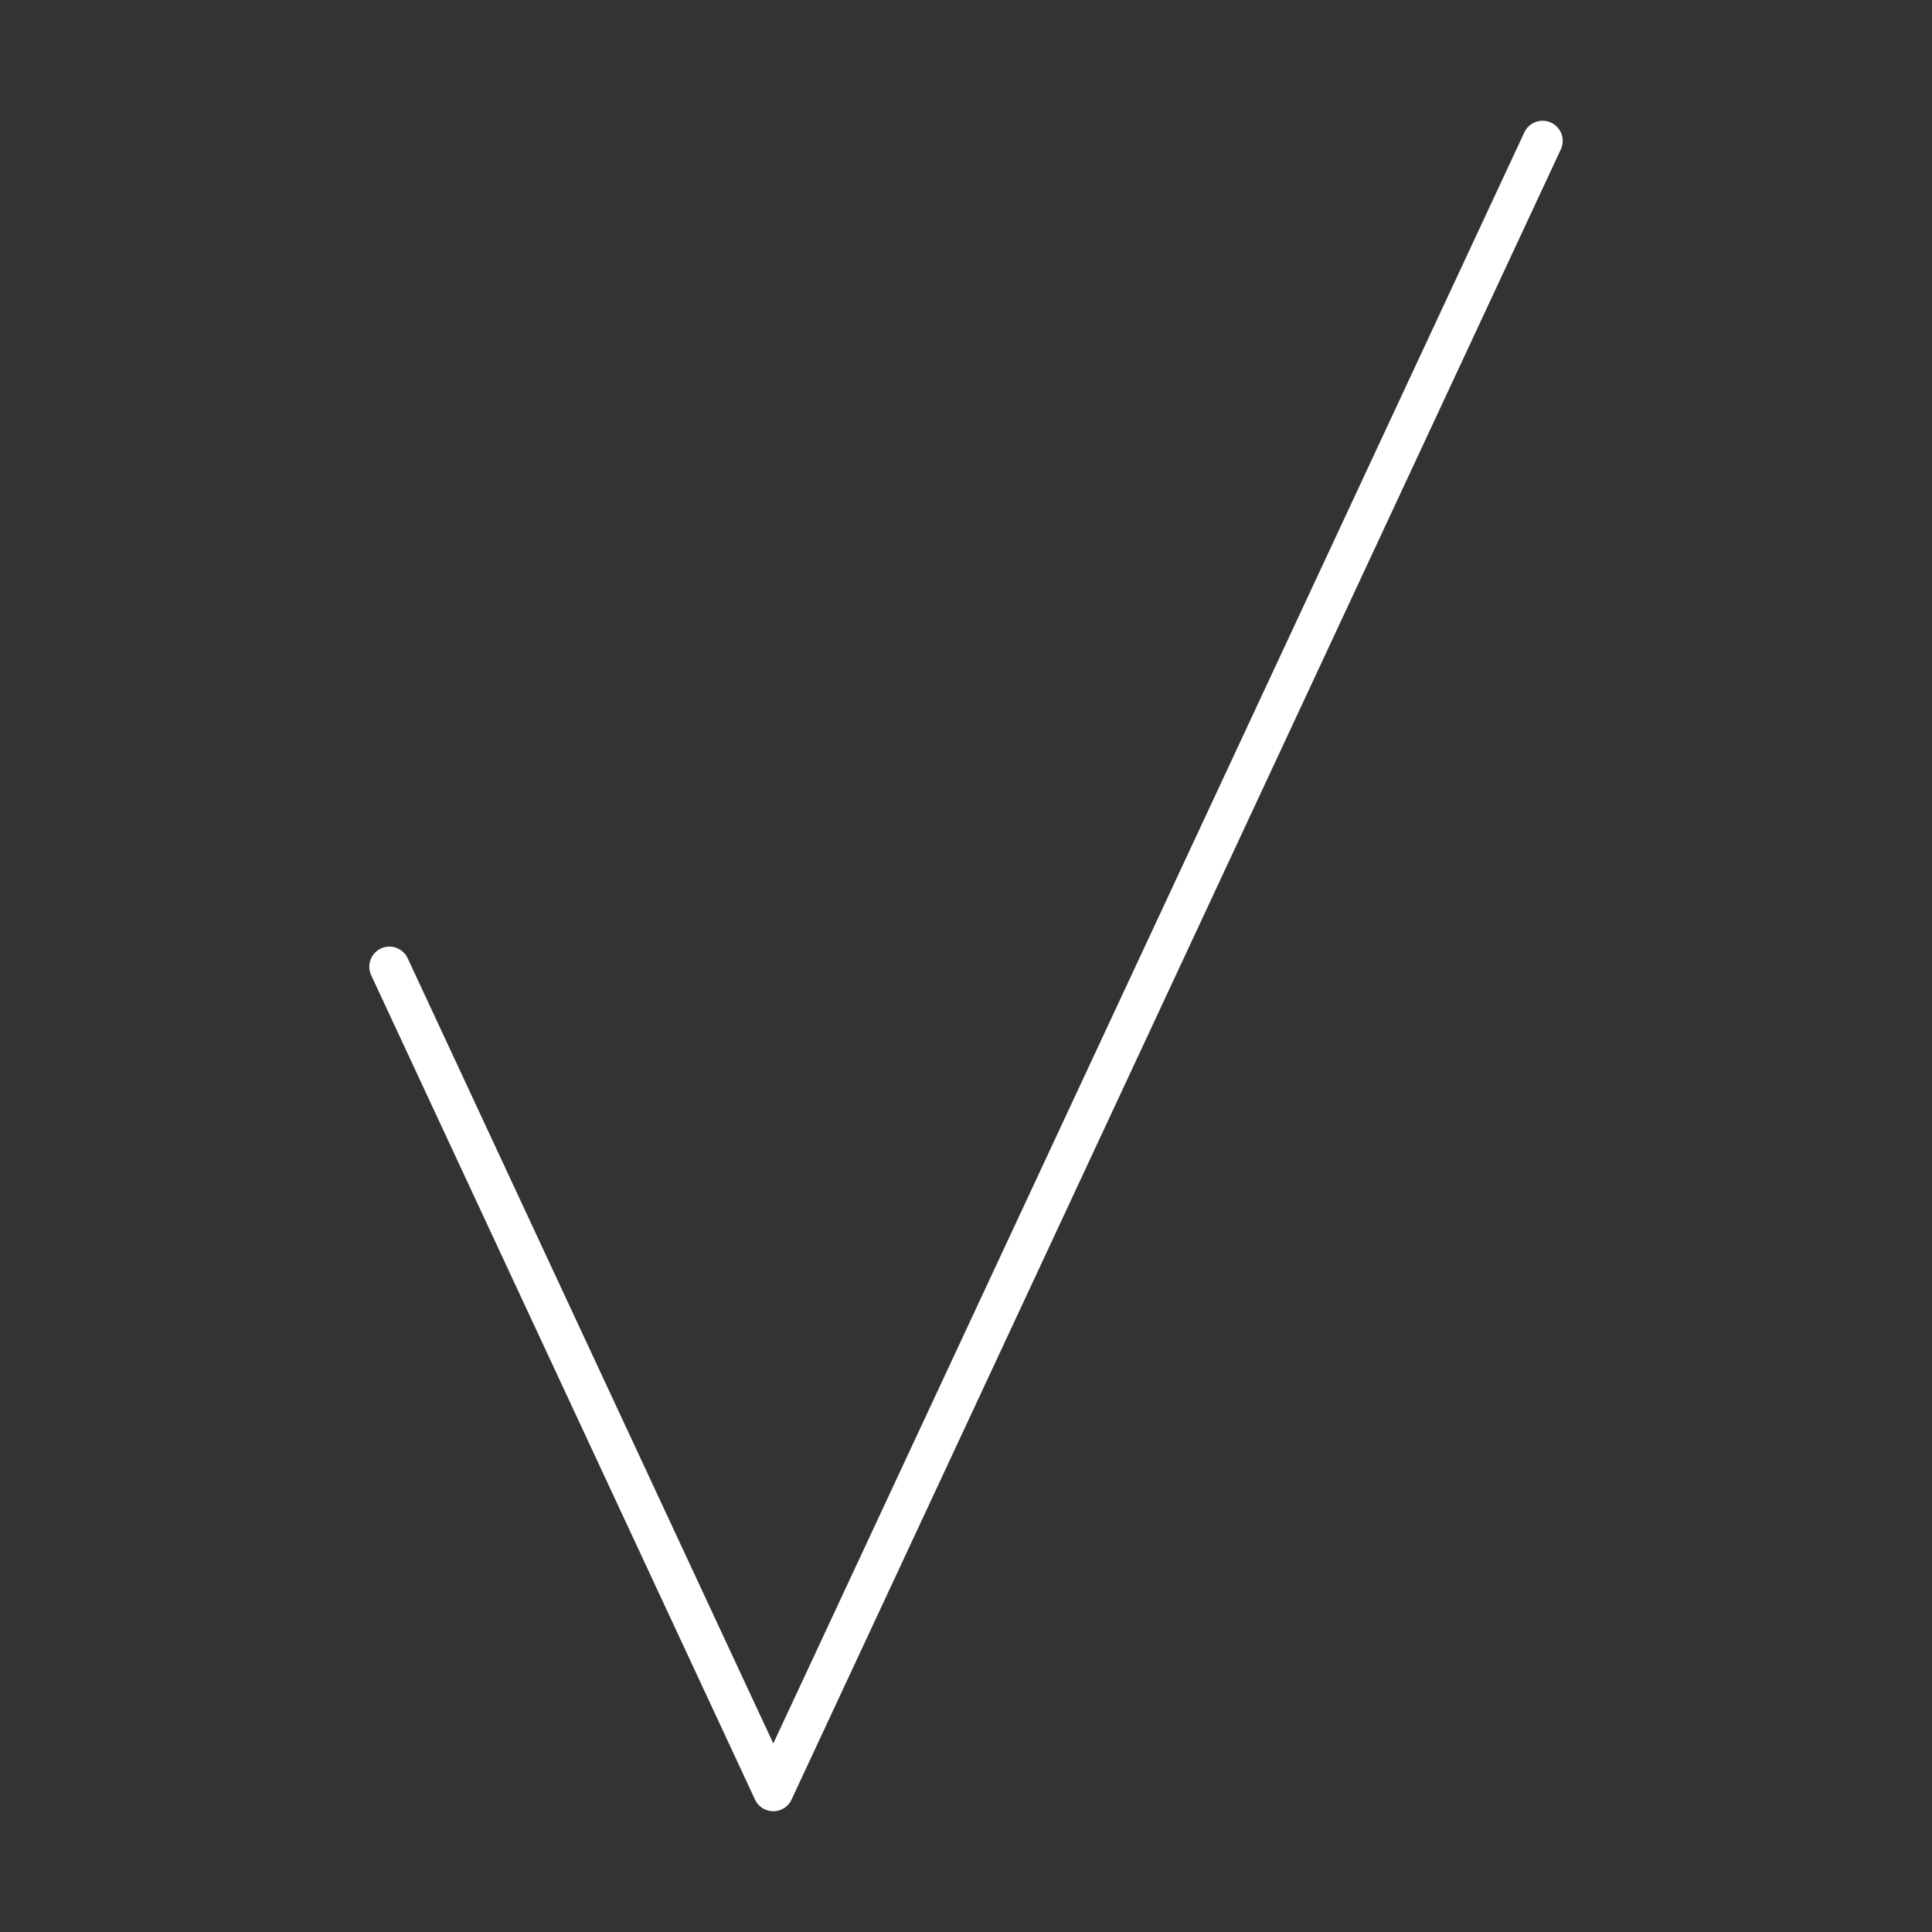 <svg xmlns="http://www.w3.org/2000/svg" xml:space="preserve" id="svg990" width="48" height="48" version="1.1"><rect width="100%" height="100%" fill="#333333" stroke="none"/><defs id="defs987"><style id="style1174">.a{fill:none;stroke:#fff;stroke-linecap:round;stroke-linejoin:round}</style></defs><path id="path12853-3" d="M9.675 24.018 19.212 44.5l19.113-41" style="fill:none;stroke:#fff;stroke-width:1;stroke-linecap:round;stroke-linejoin:round;stroke-dasharray:none;stop-color:#000"/></svg>